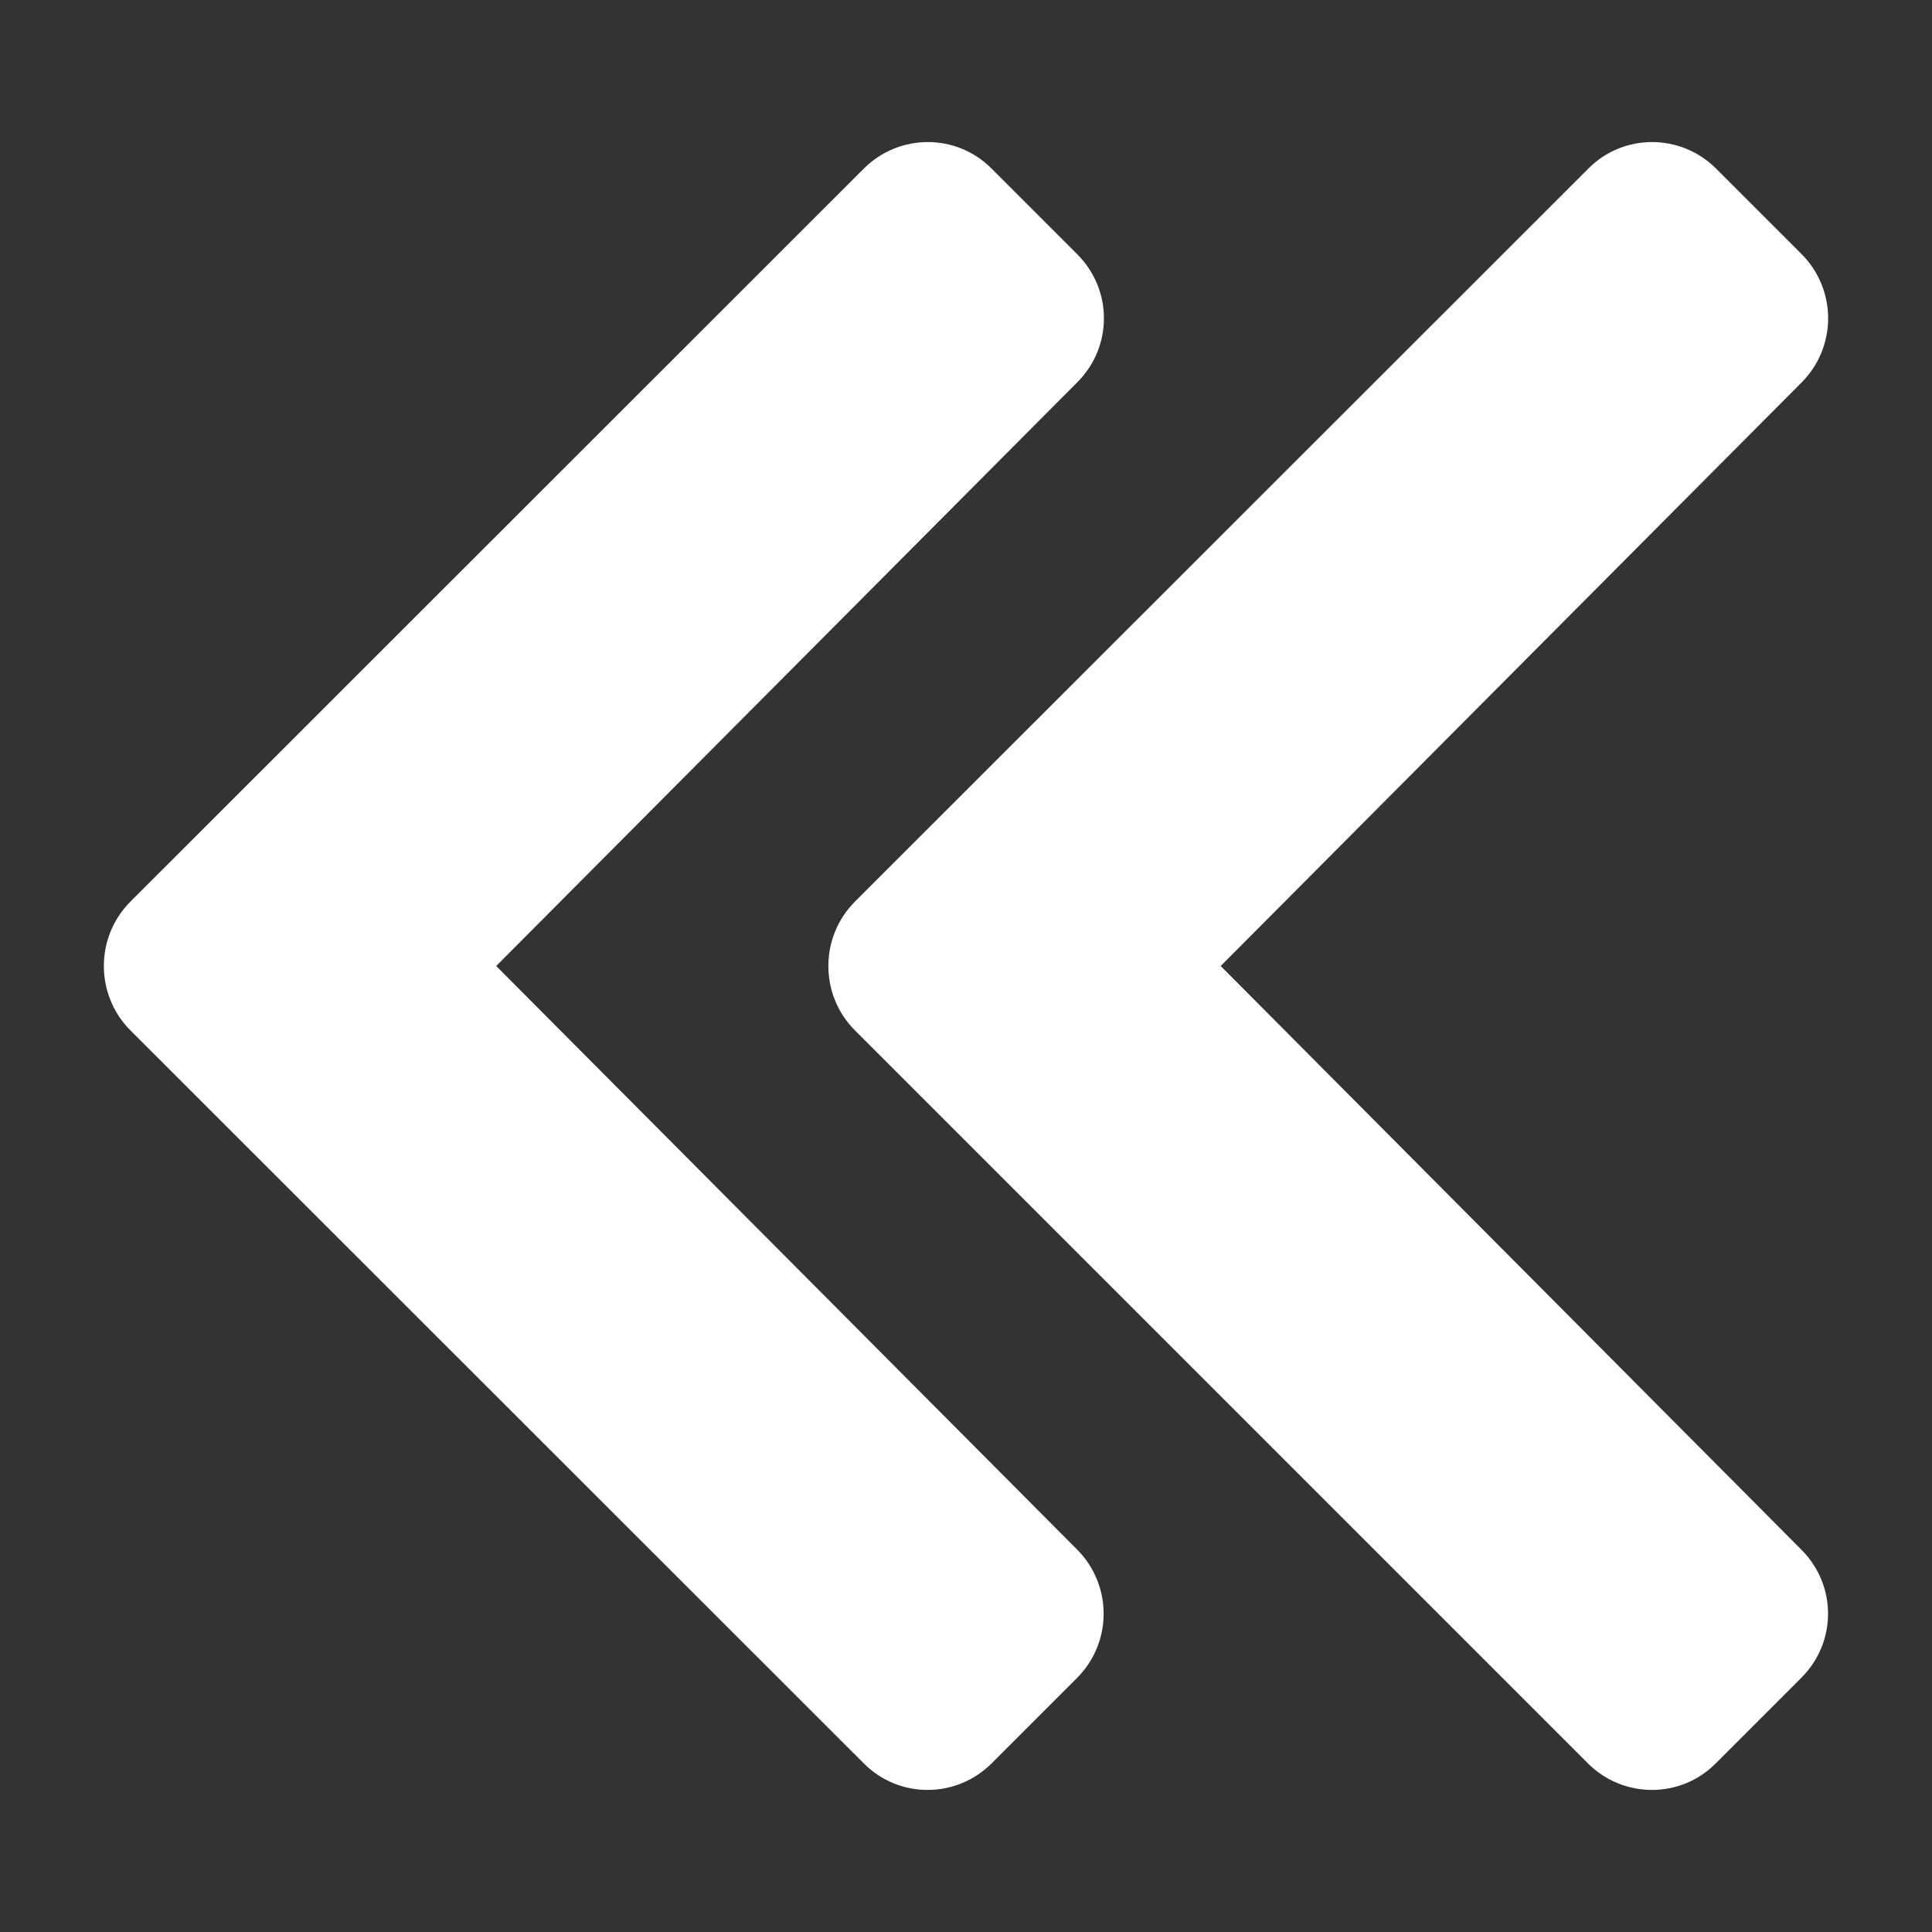 <svg
      xmlns="http://www.w3.org/2000/svg"
      ariaHidden="true"
      className="svg-inline--fa fa-chevron-double-left fa-w-16"
      data-icon="chevron-double-left"
      data-prefix="fas"
      viewBox="0 0 512 512"
      height="50px"
      width="50px"
    >
      <rect x="0" y="0" width="512" height="512" fill="#333333" stroke="none"/>
      <path
        fill="#fff"
        d="M34.5 239L228.9 44.7c9.4-9.4 24.6-9.4 33.9 0l22.7 22.7c9.4 9.4 9.4 24.5 0 33.9L131.5 256l154 154.7c9.3 9.4 9.3 24.5 0 33.9l-22.7 22.7c-9.4 9.4-24.6 9.4-33.9 0L34.5 273c-9.3-9.4-9.3-24.6 0-34zm192 34l194.3 194.3c9.4 9.4 24.6 9.4 33.9 0l22.7-22.7c9.4-9.4 9.4-24.5 0-33.9L323.5 256l154-154.7c9.3-9.4 9.3-24.5 0-33.9l-22.7-22.7c-9.4-9.4-24.6-9.4-33.9 0L226.5 239c-9.3 9.4-9.3 24.6 0 34z"
      ></path>
    </svg>